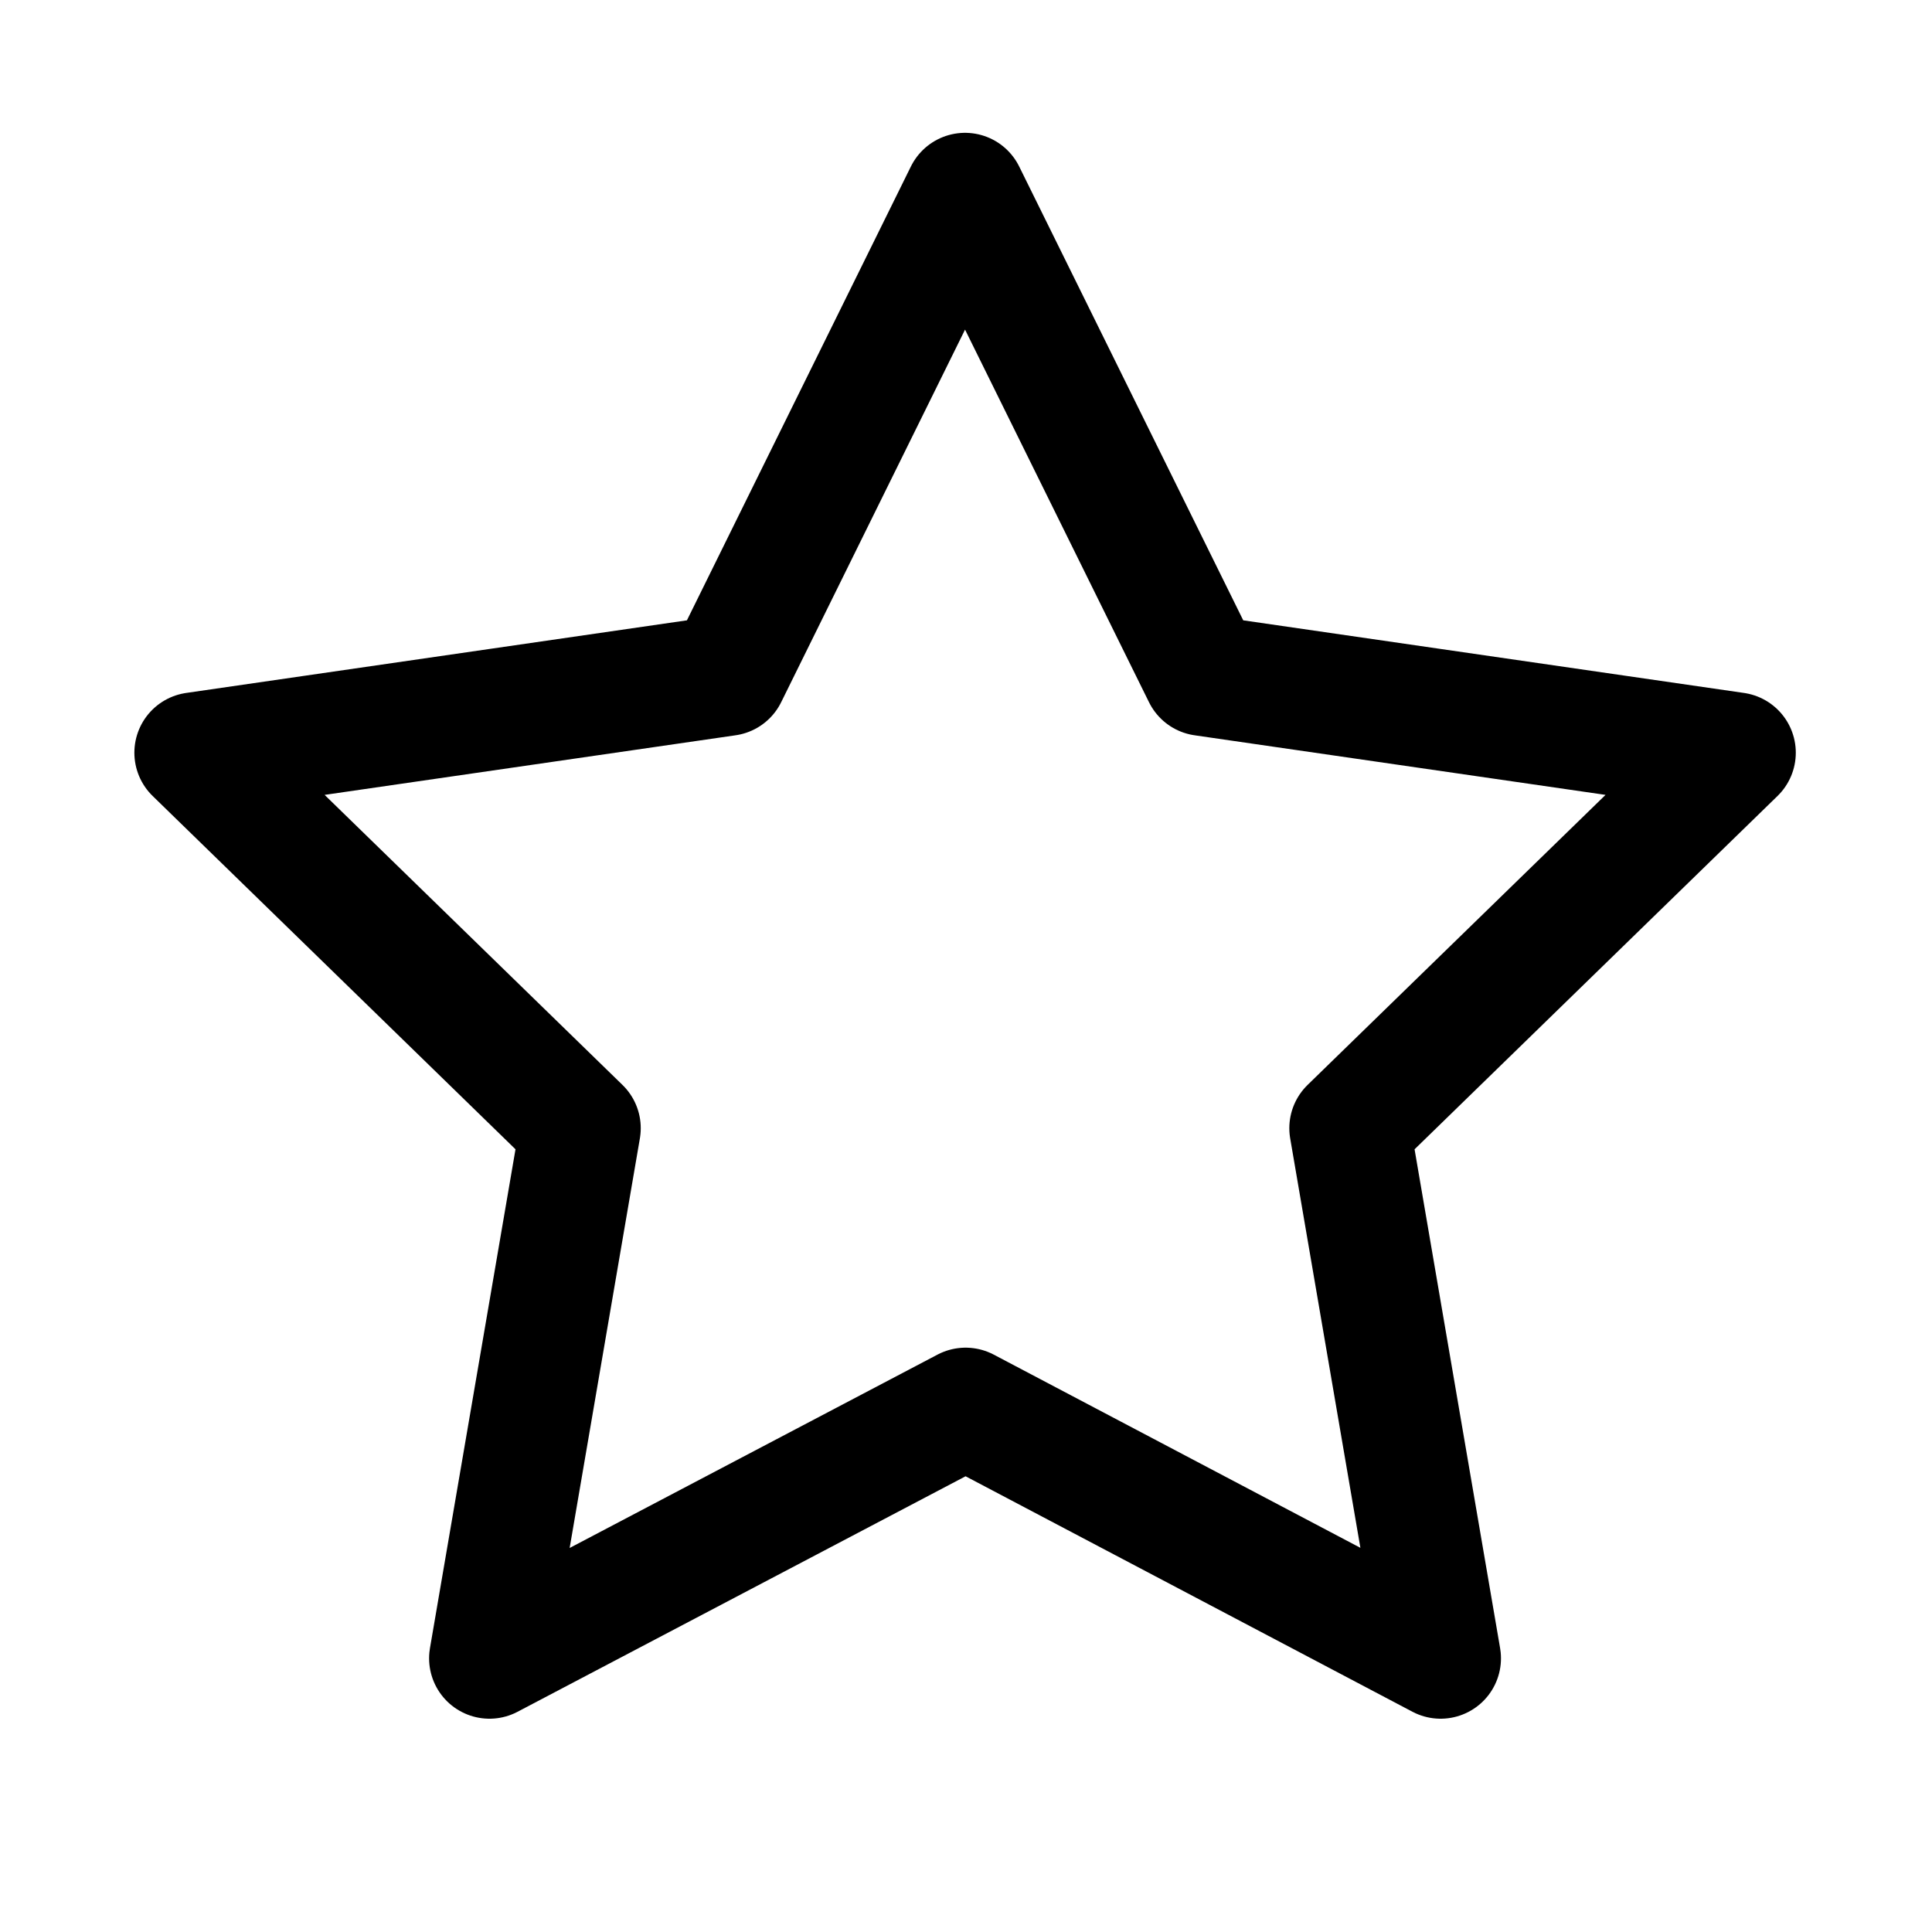 <svg width="20" height="20" viewBox="0 0 20 20" fill="none" xmlns="http://www.w3.org/2000/svg">
<path d="M9.996 14.576L5.067 17.167L6.008 11.679L2.016 7.792L7.526 6.993L9.99 2L12.455 6.993L17.965 7.792L13.972 11.679L14.913 17.167L9.996 14.576Z" stroke="currentColor" stroke-width="1.25" stroke-linecap="round" stroke-linejoin="round"/>
</svg>
